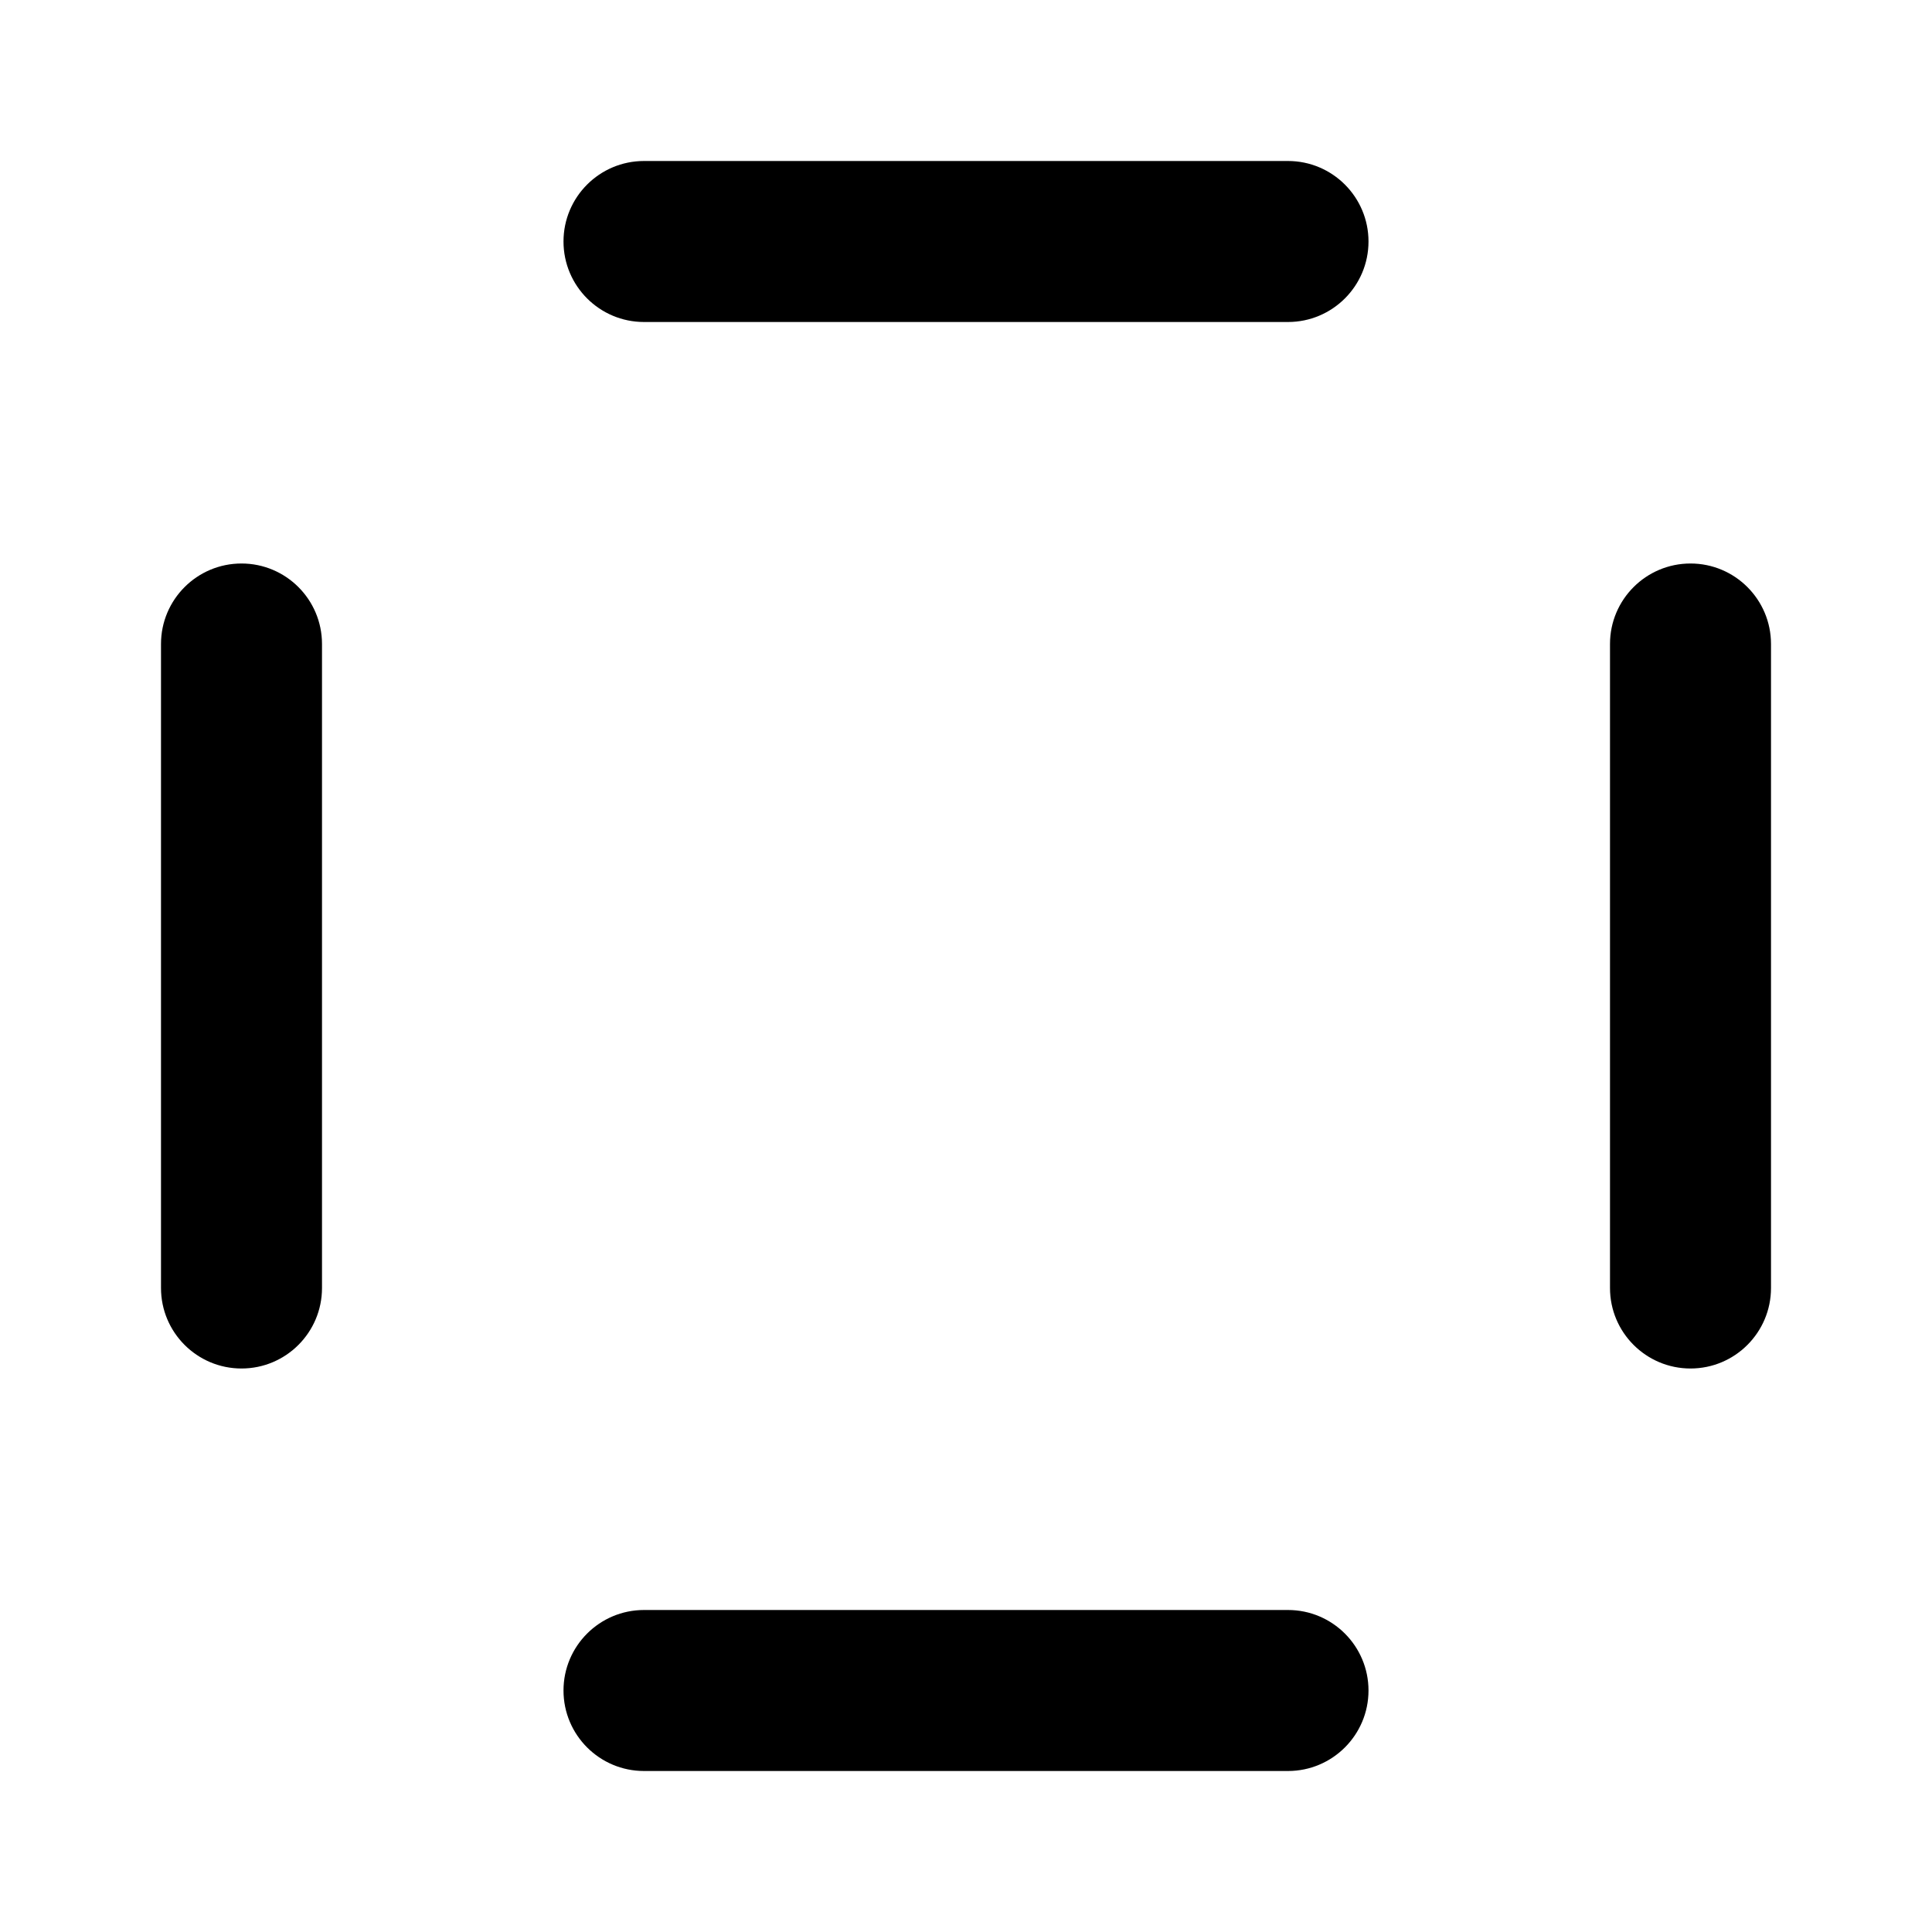 <svg width="24" height="24" viewBox="0 0 24 24" fill="none" xmlns="http://www.w3.org/2000/svg">
<path d="M2 8C2 7.448 2.448 7 3 7V7C3.552 7 4 7.448 4 8V16C4 16.552 3.552 17 3 17V17C2.448 17 2 16.552 2 16V8Z" fill="currentColor"/>
<path d="M17 21C17 21.552 16.552 22 16 22H8C7.448 22 7 21.552 7 21V21C7 20.448 7.448 20 8 20H16C16.552 20 17 20.448 17 21V21Z" fill="currentColor"/>
<path d="M21 7C21.552 7 22 7.448 22 8V16C22 16.552 21.552 17 21 17V17C20.448 17 20 16.552 20 16V8C20 7.448 20.448 7 21 7V7Z" fill="currentColor"/>
<path d="M16 4C16.552 4 17 3.552 17 3V3C17 2.448 16.552 2 16 2H8C7.448 2 7 2.448 7 3V3C7 3.552 7.448 4 8 4H16Z" fill="currentColor"/>
</svg>
